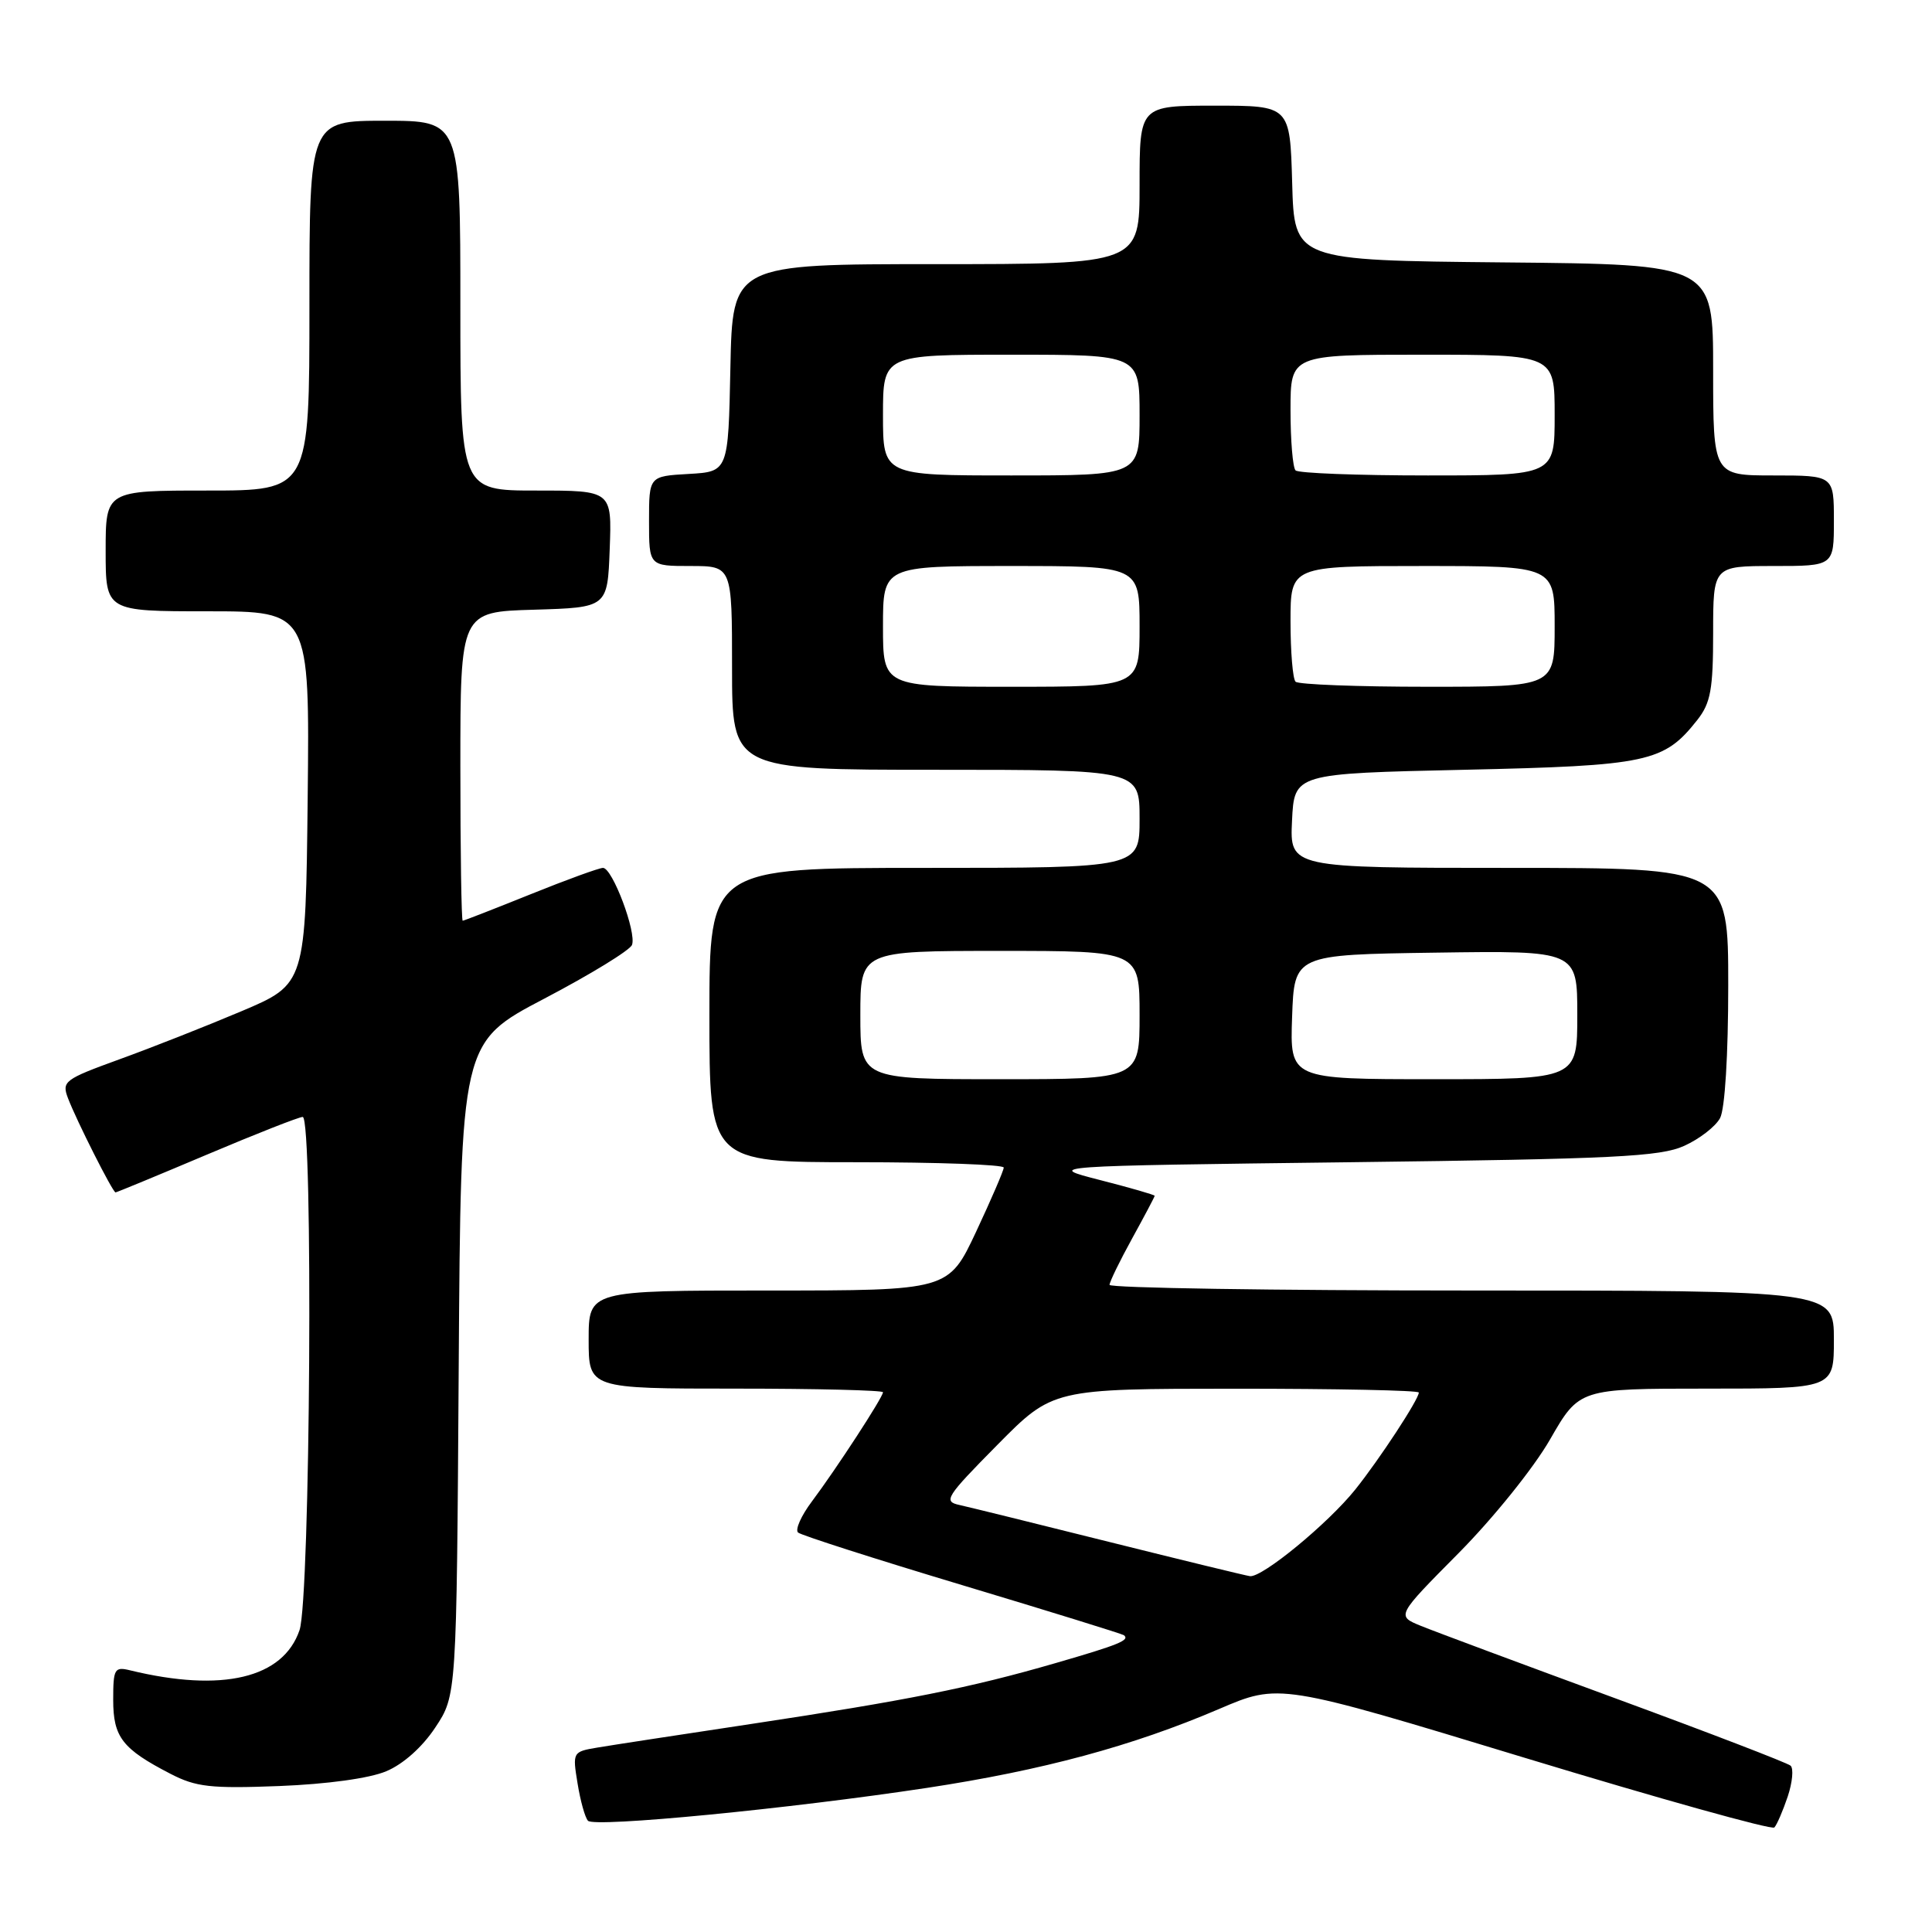 <?xml version="1.0" encoding="UTF-8" standalone="no"?>
<!DOCTYPE svg PUBLIC "-//W3C//DTD SVG 1.1//EN" "http://www.w3.org/Graphics/SVG/1.1/DTD/svg11.dtd" >
<svg xmlns="http://www.w3.org/2000/svg" xmlns:xlink="http://www.w3.org/1999/xlink" version="1.1" viewBox="0 0 256 256">
 <g >
 <path fill="currentColor"
d=" M 236.88 238.06 C 237.51 236.17 237.68 234.33 237.26 233.96 C 236.84 233.59 226.38 229.57 214.00 225.02 C 201.62 220.47 190.04 216.16 188.26 215.43 C 185.03 214.11 185.03 214.11 193.26 205.81 C 197.85 201.18 203.22 194.51 205.38 190.75 C 209.26 184.00 209.26 184.00 226.13 184.00 C 243.00 184.00 243.00 184.00 243.00 177.50 C 243.00 171.00 243.00 171.00 195.00 171.00 C 168.60 171.00 147.01 170.66 147.02 170.25 C 147.03 169.84 148.38 167.07 150.02 164.09 C 151.66 161.11 153.00 158.58 153.00 158.45 C 153.00 158.32 149.74 157.38 145.75 156.36 C 138.50 154.50 138.50 154.50 179.00 154.00 C 213.93 153.57 220.00 153.27 223.17 151.83 C 225.19 150.92 227.33 149.26 227.92 148.15 C 228.56 146.95 229.00 139.80 229.00 130.57 C 229.00 115.00 229.00 115.00 199.95 115.00 C 170.90 115.00 170.90 115.00 171.20 108.75 C 171.50 102.50 171.50 102.50 194.00 102.00 C 218.41 101.46 220.48 101.01 224.91 95.39 C 226.67 93.15 227.00 91.34 227.00 83.87 C 227.00 75.00 227.00 75.00 235.00 75.00 C 243.00 75.00 243.00 75.00 243.00 69.00 C 243.00 63.00 243.00 63.00 235.00 63.00 C 227.00 63.00 227.00 63.00 227.00 49.02 C 227.00 35.03 227.00 35.03 199.25 34.77 C 171.50 34.50 171.50 34.50 171.22 24.25 C 170.93 14.00 170.93 14.00 160.97 14.00 C 151.00 14.00 151.00 14.00 151.00 24.50 C 151.00 35.00 151.00 35.00 124.03 35.00 C 97.06 35.00 97.06 35.00 96.78 48.75 C 96.50 62.50 96.50 62.50 91.25 62.80 C 86.00 63.10 86.00 63.10 86.00 69.05 C 86.00 75.00 86.00 75.00 91.50 75.00 C 97.00 75.00 97.00 75.00 97.00 88.50 C 97.00 102.00 97.00 102.00 124.00 102.00 C 151.00 102.00 151.00 102.00 151.00 108.50 C 151.00 115.00 151.00 115.00 122.50 115.00 C 94.00 115.00 94.00 115.00 94.00 134.50 C 94.00 154.00 94.00 154.00 113.50 154.00 C 124.22 154.00 133.00 154.32 133.00 154.71 C 133.00 155.09 131.35 158.92 129.34 163.21 C 125.68 171.00 125.68 171.00 101.84 171.00 C 78.00 171.00 78.00 171.00 78.00 177.50 C 78.00 184.00 78.00 184.00 97.50 184.00 C 108.22 184.00 117.00 184.22 117.00 184.48 C 117.00 185.14 110.77 194.70 107.58 198.95 C 106.16 200.84 105.33 202.70 105.75 203.07 C 106.16 203.43 115.95 206.57 127.50 210.04 C 139.05 213.51 148.69 216.50 148.92 216.67 C 149.75 217.33 148.29 217.93 139.83 220.38 C 128.55 223.65 120.15 225.32 99.50 228.44 C 90.15 229.85 81.00 231.25 79.17 231.56 C 75.88 232.11 75.85 232.17 76.53 236.31 C 76.90 238.61 77.52 240.84 77.91 241.26 C 78.77 242.18 104.61 239.67 122.86 236.90 C 138.17 234.57 150.03 231.37 161.51 226.46 C 169.51 223.03 169.51 223.03 202.01 232.91 C 219.88 238.34 234.78 242.50 235.11 242.15 C 235.45 241.79 236.24 239.95 236.88 238.06 Z  M 51.18 234.70 C 53.43 233.76 55.97 231.49 57.68 228.90 C 60.50 224.65 60.50 224.65 60.78 181.38 C 61.06 138.12 61.06 138.12 72.15 132.31 C 78.25 129.11 83.46 125.92 83.74 125.21 C 84.38 123.58 81.15 115.00 79.90 115.00 C 79.39 115.00 75.07 116.57 70.29 118.50 C 65.52 120.42 61.47 122.00 61.31 122.00 C 61.14 122.00 61.00 112.79 61.00 101.54 C 61.00 81.07 61.00 81.07 70.75 80.79 C 80.50 80.50 80.50 80.50 80.79 72.75 C 81.08 65.00 81.08 65.00 71.04 65.00 C 61.00 65.00 61.00 65.00 61.00 40.50 C 61.00 16.00 61.00 16.00 51.00 16.00 C 41.00 16.00 41.00 16.00 41.00 40.50 C 41.00 65.00 41.00 65.00 27.50 65.00 C 14.00 65.00 14.00 65.00 14.00 73.00 C 14.00 81.00 14.00 81.00 27.52 81.00 C 41.03 81.00 41.03 81.00 40.77 105.70 C 40.50 130.39 40.50 130.39 32.00 133.99 C 27.32 135.97 20.04 138.84 15.81 140.37 C 8.52 143.02 8.16 143.29 9.01 145.52 C 10.13 148.47 14.94 158.00 15.31 158.00 C 15.45 158.00 20.90 155.75 27.40 153.00 C 33.90 150.25 39.62 148.00 40.11 148.00 C 41.52 148.00 41.12 211.81 39.69 216.00 C 37.52 222.38 29.44 224.29 17.25 221.33 C 15.17 220.82 15.00 221.12 15.00 225.24 C 15.00 230.18 16.20 231.74 22.59 235.04 C 25.97 236.79 27.91 237.01 37.00 236.66 C 43.34 236.41 48.96 235.64 51.18 234.70 Z  M 147.00 204.32 C 137.38 201.91 128.44 199.71 127.14 199.42 C 124.96 198.95 125.31 198.38 132.14 191.47 C 139.50 184.02 139.50 184.02 163.75 184.01 C 177.09 184.01 188.00 184.23 188.00 184.52 C 188.00 185.41 182.82 193.32 179.59 197.36 C 175.97 201.88 167.23 209.07 165.62 208.85 C 165.00 208.76 156.62 206.72 147.00 204.32 Z  M 114.00 134.50 C 114.00 126.00 114.00 126.00 132.50 126.00 C 151.00 126.00 151.00 126.00 151.00 134.50 C 151.00 143.00 151.00 143.00 132.50 143.00 C 114.00 143.00 114.00 143.00 114.00 134.50 Z  M 171.21 134.75 C 171.50 126.50 171.50 126.50 190.25 126.23 C 209.00 125.96 209.00 125.96 209.00 134.48 C 209.00 143.00 209.00 143.00 189.96 143.00 C 170.92 143.00 170.92 143.00 171.21 134.75 Z  M 117.00 83.00 C 117.00 75.00 117.00 75.00 134.00 75.00 C 151.00 75.00 151.00 75.00 151.00 83.00 C 151.00 91.00 151.00 91.00 134.00 91.00 C 117.00 91.00 117.00 91.00 117.00 83.00 Z  M 171.67 90.33 C 171.30 89.97 171.00 86.37 171.00 82.33 C 171.00 75.00 171.00 75.00 188.50 75.00 C 206.00 75.00 206.00 75.00 206.00 83.00 C 206.00 91.00 206.00 91.00 189.17 91.00 C 179.91 91.00 172.03 90.70 171.67 90.33 Z  M 117.00 55.00 C 117.00 47.00 117.00 47.00 134.00 47.00 C 151.00 47.00 151.00 47.00 151.00 55.00 C 151.00 63.00 151.00 63.00 134.00 63.00 C 117.00 63.00 117.00 63.00 117.00 55.00 Z  M 171.67 62.33 C 171.30 61.97 171.00 58.37 171.00 54.33 C 171.00 47.00 171.00 47.00 188.50 47.00 C 206.00 47.00 206.00 47.00 206.00 55.00 C 206.00 63.00 206.00 63.00 189.17 63.00 C 179.91 63.00 172.03 62.70 171.67 62.33 Z "/>
</g>
</svg>